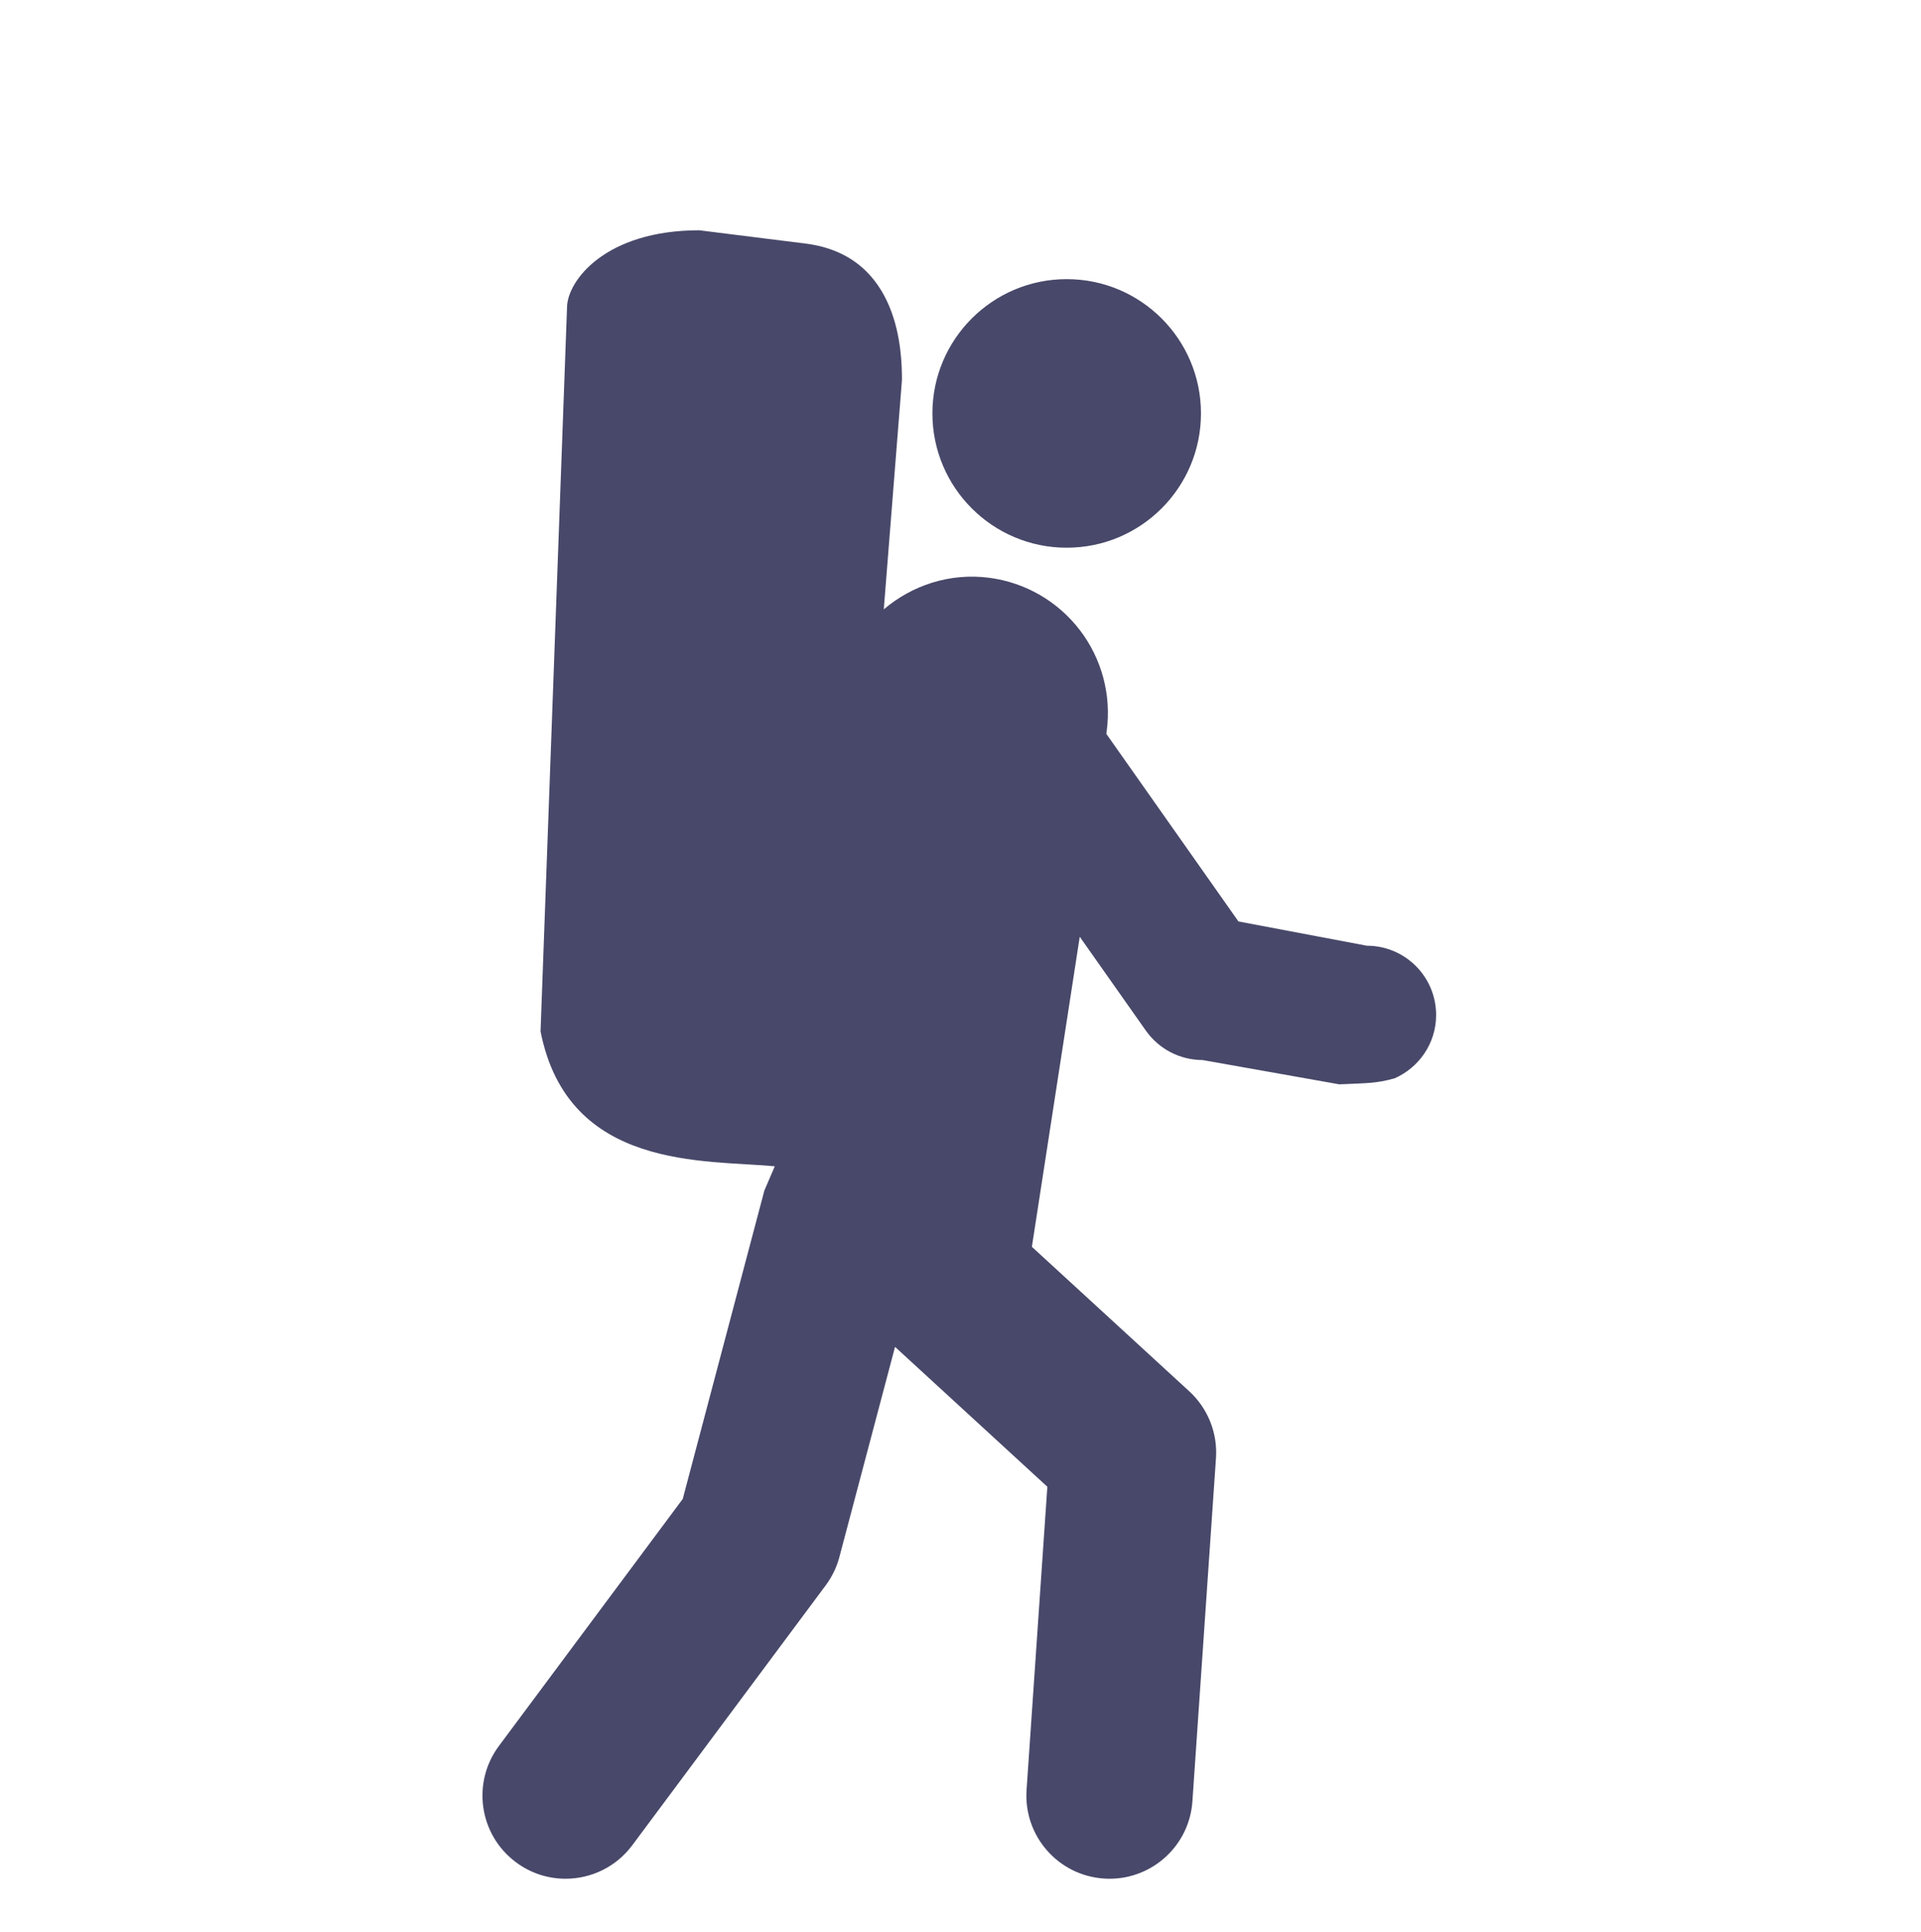 <?xml version="1.0" encoding="UTF-8" standalone="no"?>
<!-- Created with Inkscape (http://www.inkscape.org/) -->

<svg
   version="1.1"
   id="svg1"
   width="665.547"
   height="669.333"
   viewBox="0 0 665.547 669.333"
   sodipodi:docname="access0.svg"
   inkscape:version="1.4.2 (ebf0e940d0, 2025-05-08)"
   xmlns:inkscape="http://www.inkscape.org/namespaces/inkscape"
   xmlns:sodipodi="http://sodipodi.sourceforge.net/DTD/sodipodi-0.dtd"
   xmlns="http://www.w3.org/2000/svg"
   xmlns:svg="http://www.w3.org/2000/svg">
  <defs
     id="defs1">
    <clipPath
       clipPathUnits="userSpaceOnUse"
       id="clipPath5">
      <path
         d="m 1165.57,3940 h 3288 V 0 h -3288 z"
         transform="translate(0,-2.4999999e-5)"
         id="path5" />
    </clipPath>
    <clipPath
       clipPathUnits="userSpaceOnUse"
       id="clipPath6">
      <path
         d="M 0,2 V 353 H 490 V 2 Z"
         id="path6" />
    </clipPath>
    <clipPath
       clipPathUnits="userSpaceOnUse"
       id="clipPath4">
      <path
         d="M 0,2 V 353 H 490 V 2 Z"
         id="path4" />
    </clipPath>
    <clipPath
       clipPathUnits="userSpaceOnUse"
       id="clipPath2">
      <path
         d="M 0,2 V 353 H 490 V 2 Z"
         id="path2" />
    </clipPath>
    <clipPath
       clipPathUnits="userSpaceOnUse"
       id="clipPath2-4">
      <path
         d="M 0,1 V 232 H 320 V 1 Z"
         id="path2-4" />
    </clipPath>
    <clipPath
       clipPathUnits="userSpaceOnUse"
       id="clipPath2-5">
      <path
         d="M 0,3 V 374 H 340 V 3 Z"
         id="path2-9" />
    </clipPath>
  </defs>
  <sodipodi:namedview
     id="namedview1"
     pagecolor="#ffffff"
     bordercolor="#111111"
     borderopacity="1"
     inkscape:showpageshadow="0"
     inkscape:pageopacity="0"
     inkscape:pagecheckerboard="1"
     inkscape:deskcolor="#d1d1d1"
     inkscape:zoom="0.61553786"
     inkscape:cx="41.427183"
     inkscape:cy="211.19741"
     inkscape:window-width="1920"
     inkscape:window-height="1020"
     inkscape:window-x="0"
     inkscape:window-y="36"
     inkscape:window-maximized="1"
     inkscape:current-layer="g1">
    <inkscape:page
       x="0"
       y="0"
       inkscape:label="1"
       id="page1"
       width="665.547"
       height="669.333"
       margin="0"
       bleed="0" />
  </sodipodi:namedview>
  <g
     id="g1"
     inkscape:groupmode="layer"
     inkscape:label="1">
    <g
       id="group-R5"
       transform="matrix(1.114,0,0,1.114,174.625,95.311)">
      <g
         id="g7"
         transform="translate(-6.705)">
        <path
           id="path2-7"
           d="m 2067.97,2181.5 -300.23,56.75 -308.95,438.67 1.02,7.46 c 11.02,83.79 -11.8,168.52 -63.28,235.55 -51.53,67.03 -127.46,110.82 -211.26,121.83 -92.77,12.11 -180.73,-17.77 -246.829,-73.79 l 42.47,535.814 c 0,62.77 -3.949,290.46 -223.949,319.19 l -250,31.27 c -220,0 -309.258,-118.44 -309.258,-181.21 L 135.805,1981.25 c 64.199,-326.31 386.468,-299.8 547.718,-315.54 L 659.184,1609.11 468.324,888.012 38.484,310.512 C -25.586,224.379 -7.887,102.621 78.363,38.52 113.125,12.539 153.914,0 194.262,0 253.633,0 312.113,27.109 350.355,78.359 L 802.582,685.941 c 14.801,19.879 25.703,42.379 32.031,66.289 L 964.734,1243.56 1320.9,916.531 1272.31,207.738 C 1264.97,100.59 1345.71,7.82 1452.93,0.469 1457.35,0.121 1461.96,0 1466.49,0 c 101.25,0 186.72,78.559 193.63,181.141 l 55.08,802.109 c 4.06,58.9 -18.98,116.6 -62.54,156.52 l -367.93,337.73 111.92,724.93 154.64,-219.5 c 30.43,-43.08 79.81,-68.71 132.43,-68.71 l 319.45,-56.75 13.59,0.45 c 51.25,2.5 72.73,1.48 116.02,13.46 v 0 c 57.07,25.04 97.22,81.8 97.22,148.12 0,89.5 -72.53,162 -162.03,162"
           style="fill:#48486A;fill-opacity:1;fill-rule:nonzero;stroke:none"
           sodipodi:nodetypes="cccccccccccccccccscccccccscccccccccsssc"
           transform="matrix(0.133,0,0,-0.133,0,498.667)" />
        <path
           id="path3"
           d="m 1366.1,3112.07 c 173.48,0 314.02,140.58 314.02,314.02 0,173.36 -140.54,313.91 -314.02,313.91 -173.24,0 -313.95,-140.55 -313.95,-313.91 0,-173.44 140.71,-314.02 313.95,-314.02 v 0"
           style="fill:#48486A;fill-opacity:1;fill-rule:nonzero;stroke:none"
           transform="matrix(0.133,0,0,-0.133,0,498.667)"
           sodipodi:nodetypes="cssssc" />
      </g>
    </g>
  </g>
</svg>
